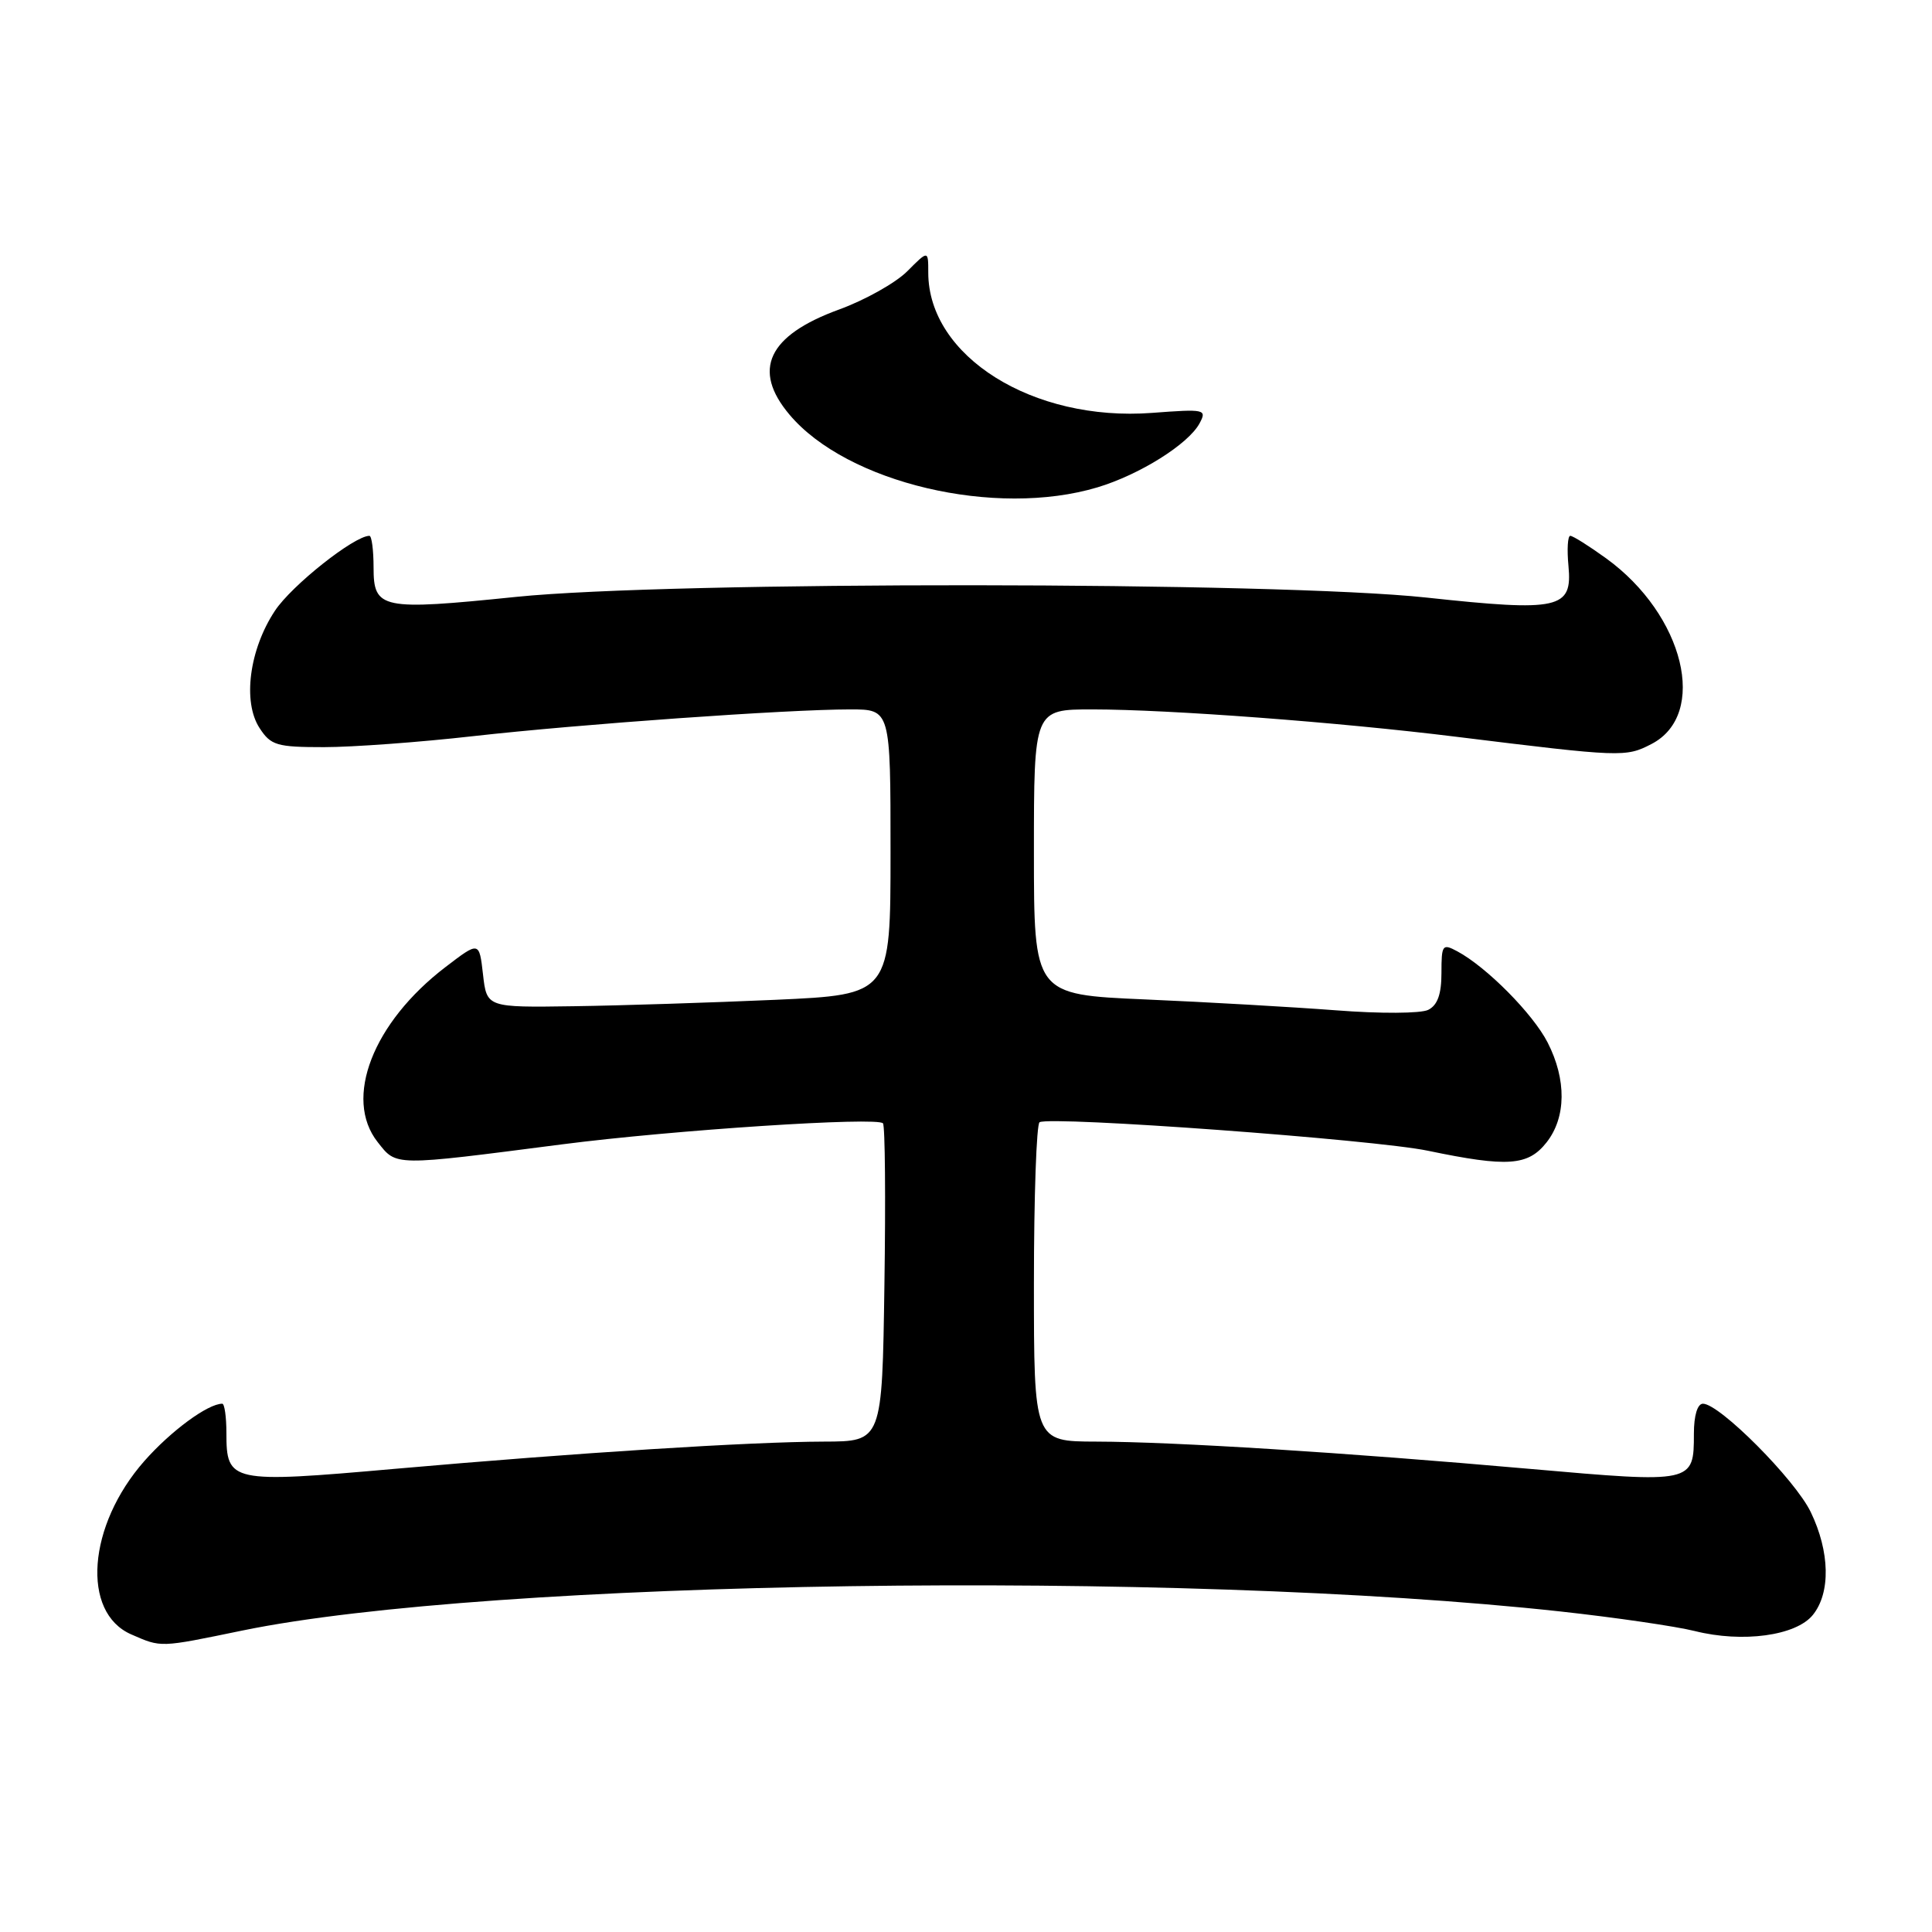 <?xml version="1.0" encoding="UTF-8" standalone="no"?>
<!DOCTYPE svg PUBLIC "-//W3C//DTD SVG 1.1//EN" "http://www.w3.org/Graphics/SVG/1.1/DTD/svg11.dtd" >
<svg xmlns="http://www.w3.org/2000/svg" xmlns:xlink="http://www.w3.org/1999/xlink" version="1.1" viewBox="0 0 256 256">
 <g >
 <path fill="currentColor"
d=" M 32.09 216.06 C 64.86 209.30 155.96 207.98 206.78 213.53 C 214.08 214.33 222.08 215.50 224.56 216.12 C 230.89 217.71 237.98 216.75 240.21 213.99 C 242.59 211.05 242.47 205.61 239.93 200.35 C 237.84 196.03 227.85 186.00 225.65 186.00 C 224.92 186.00 224.45 187.56 224.45 189.97 C 224.45 196.53 224.38 196.54 202.78 194.64 C 177.96 192.45 155.67 191.05 145.25 191.02 C 137.00 191.00 137.00 191.00 137.00 170.06 C 137.00 158.54 137.34 148.93 137.75 148.70 C 139.26 147.86 182.15 151.00 189.21 152.48 C 199.78 154.68 202.47 154.49 204.93 151.37 C 207.53 148.06 207.59 143.07 205.07 138.14 C 203.13 134.34 196.98 128.13 193.09 126.05 C 191.13 125.00 191.00 125.18 191.00 128.93 C 191.00 131.74 190.48 133.19 189.25 133.81 C 188.27 134.30 182.89 134.33 177.00 133.87 C 171.22 133.43 159.86 132.78 151.75 132.43 C 137.00 131.79 137.00 131.79 137.00 112.90 C 137.00 94.00 137.00 94.00 144.75 94.00 C 154.92 94.01 177.35 95.69 193.00 97.63 C 214.89 100.33 215.42 100.35 218.82 98.59 C 226.39 94.68 223.17 81.48 212.83 73.99 C 210.56 72.35 208.42 71.00 208.07 71.00 C 207.73 71.00 207.62 72.79 207.83 74.99 C 208.37 80.69 206.63 81.08 189.00 79.18 C 169.18 77.05 88.92 76.99 68.39 79.09 C 50.52 80.92 49.50 80.71 49.50 75.20 C 49.50 72.89 49.25 71.00 48.95 71.00 C 46.94 71.00 38.64 77.58 36.43 80.93 C 33.03 86.06 32.12 93.01 34.40 96.48 C 35.89 98.77 36.68 99.00 42.93 99.00 C 46.71 99.00 55.59 98.35 62.65 97.55 C 76.85 95.95 104.33 94.00 112.66 94.00 C 118.00 94.00 118.00 94.00 118.00 112.89 C 118.00 131.79 118.00 131.79 102.75 132.48 C 94.36 132.85 82.33 133.24 76.00 133.33 C 64.50 133.50 64.50 133.50 64.00 129.11 C 63.50 124.72 63.50 124.72 59.03 128.14 C 49.40 135.50 45.50 145.57 50.04 151.33 C 52.57 154.54 51.97 154.54 74.50 151.63 C 89.23 149.73 116.32 147.96 117.00 148.85 C 117.28 149.21 117.36 158.84 117.19 170.25 C 116.89 191.00 116.89 191.00 109.19 191.02 C 99.29 191.05 76.59 192.49 52.30 194.63 C 30.54 196.55 30.00 196.43 30.00 189.88 C 30.00 187.74 29.75 186.00 29.45 186.00 C 27.54 186.00 22.64 189.61 19.13 193.59 C 11.60 202.14 10.73 213.67 17.40 216.57 C 21.41 218.32 21.09 218.33 32.09 216.06 Z  M 145.44 64.57 C 151.02 62.89 157.48 58.84 158.95 56.09 C 159.94 54.24 159.68 54.18 152.65 54.71 C 136.86 55.90 123.00 47.21 123.00 36.12 C 123.00 33.15 123.00 33.15 120.21 35.95 C 118.67 37.49 114.60 39.77 111.16 41.02 C 101.76 44.45 99.61 49.01 104.61 54.94 C 112.23 64.00 131.90 68.64 145.44 64.57 Z "/>
</g>
</svg>